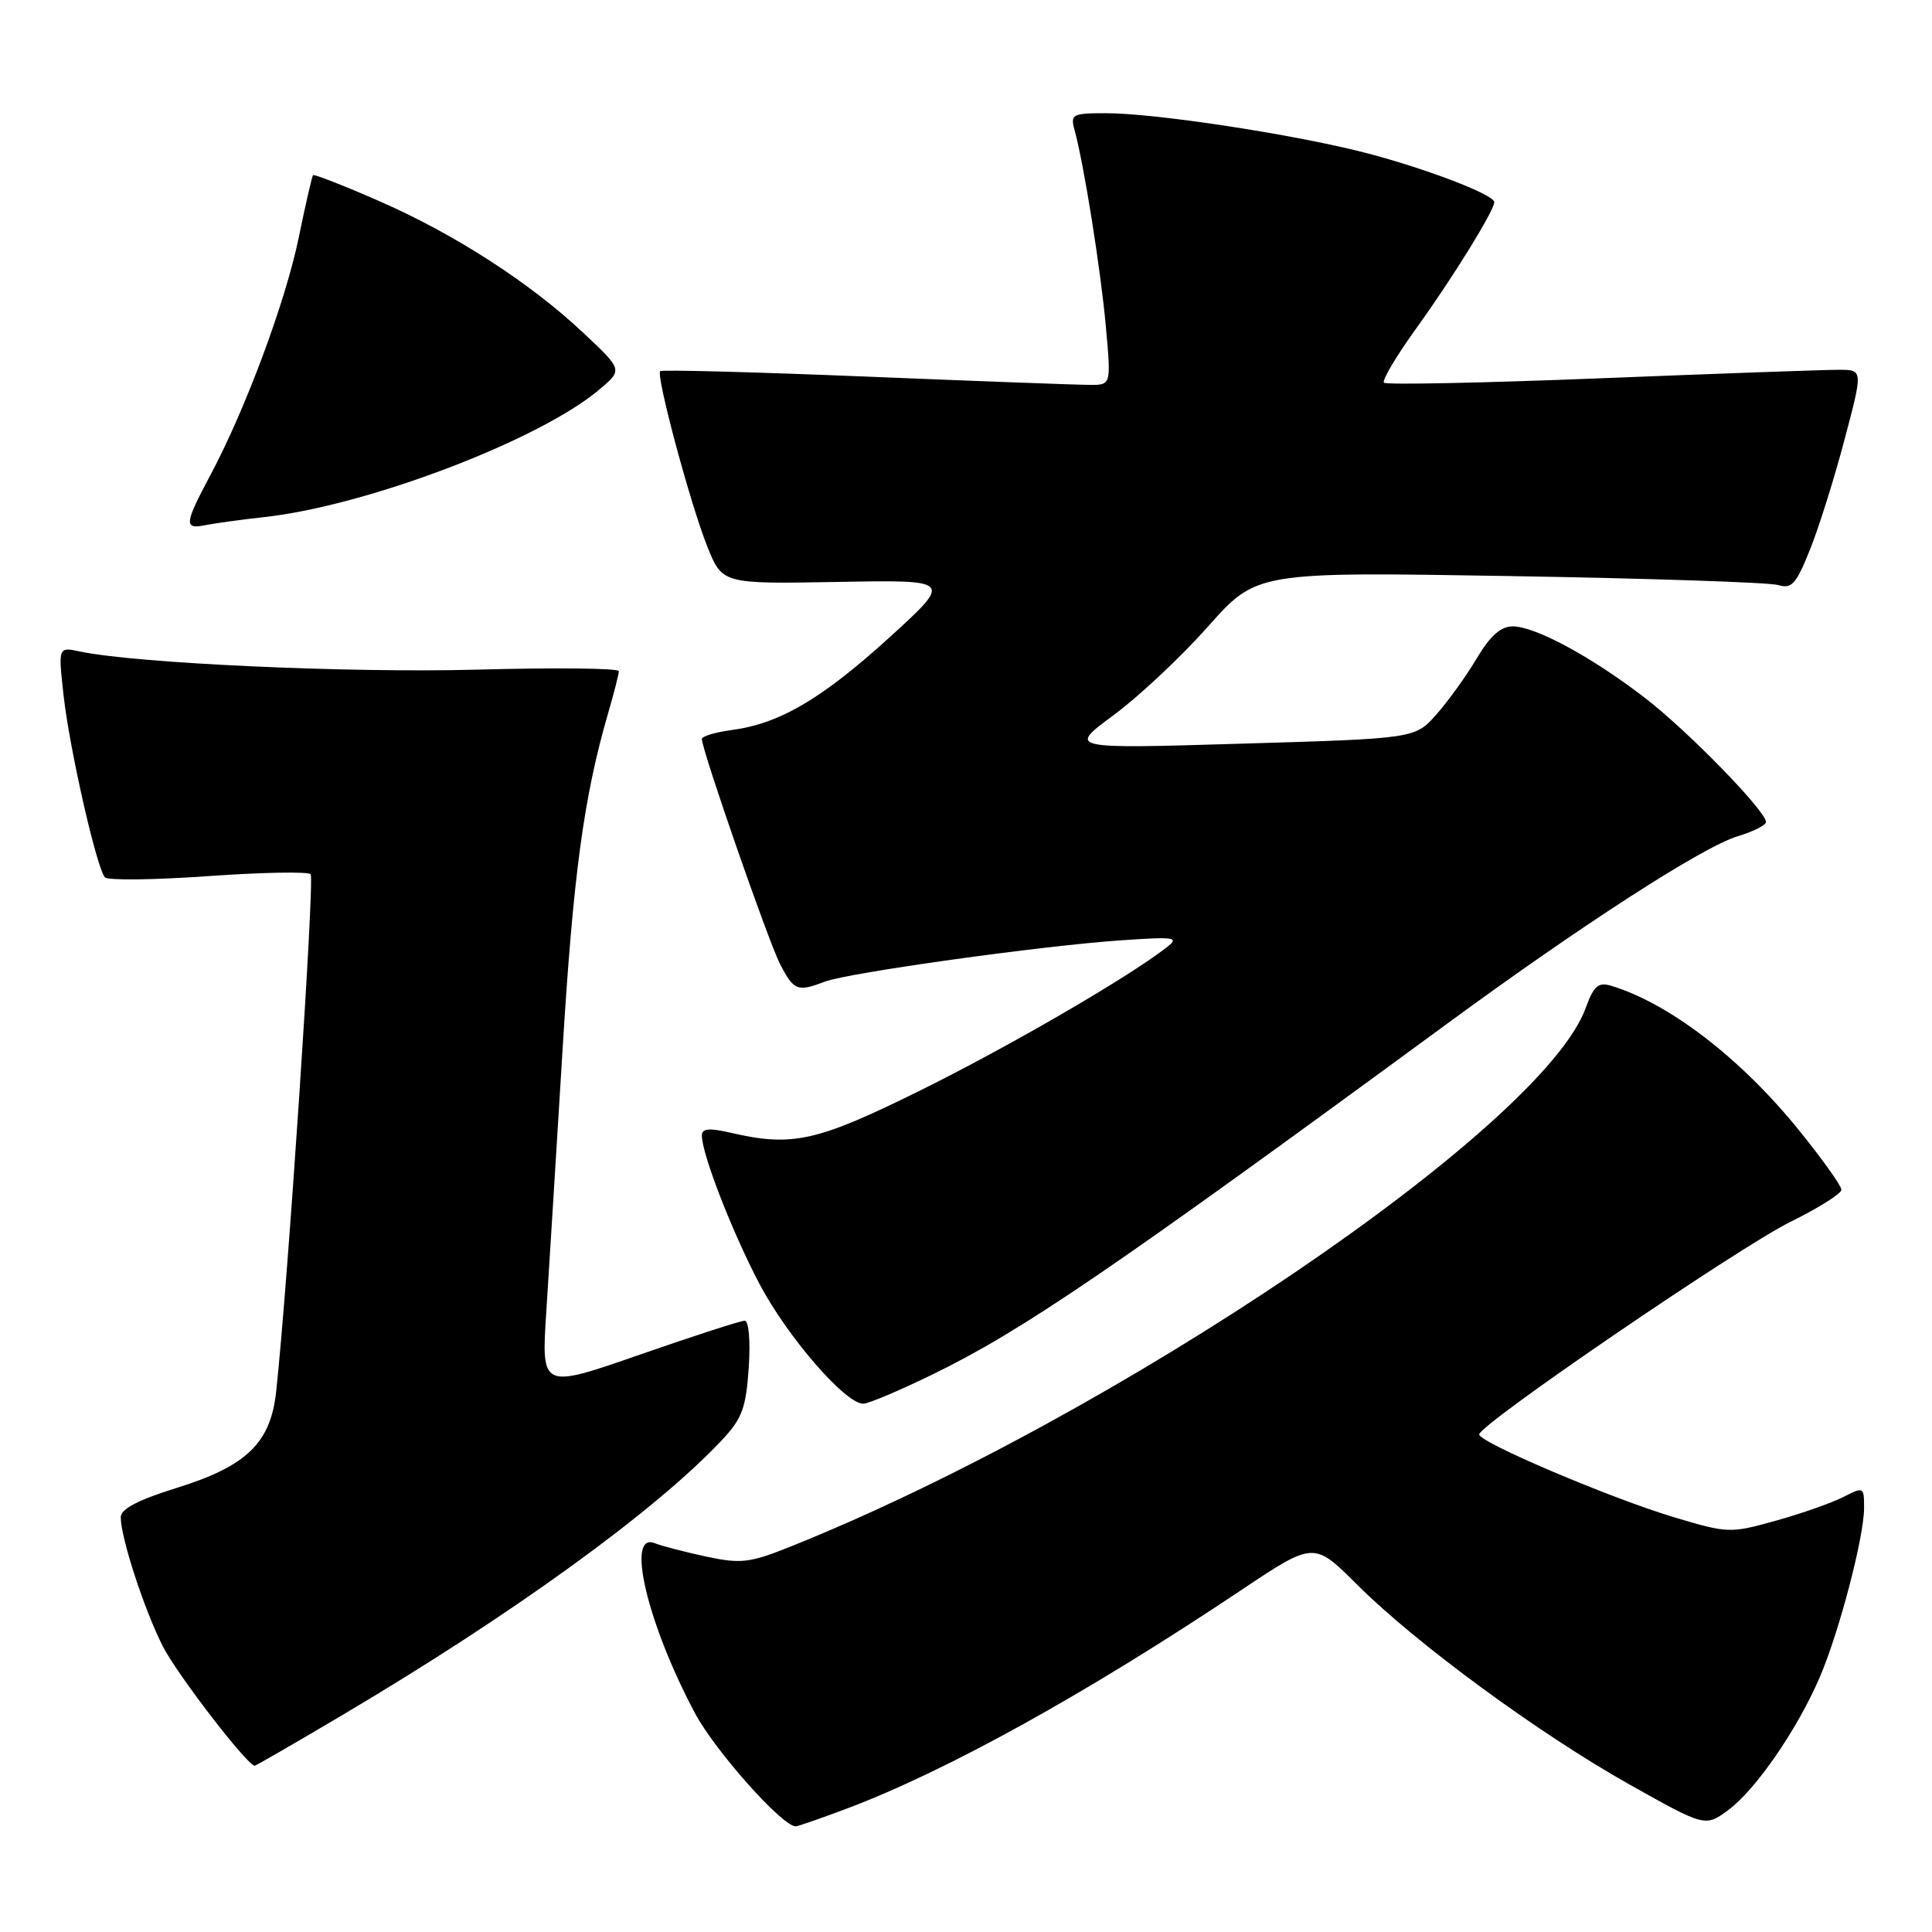 <?xml version="1.0" encoding="UTF-8" standalone="no"?>
<!DOCTYPE svg PUBLIC "-//W3C//DTD SVG 1.1//EN" "http://www.w3.org/Graphics/SVG/1.1/DTD/svg11.dtd" >
<svg xmlns="http://www.w3.org/2000/svg" xmlns:xlink="http://www.w3.org/1999/xlink" version="1.1" viewBox="0 0 256 256">
 <g >
 <path fill="currentColor"
d=" M 112.23 239.64 C 125.47 234.65 144.01 224.38 164.45 210.71 C 174.10 204.26 174.10 204.26 179.80 209.95 C 187.61 217.75 203.93 229.73 215.96 236.48 C 225.96 242.09 225.96 242.09 229.03 239.82 C 232.63 237.16 238.13 229.18 241.09 222.33 C 243.67 216.37 247.00 203.67 247.00 199.81 C 247.00 197.01 246.94 196.98 244.25 198.36 C 242.74 199.14 238.71 200.55 235.31 201.50 C 229.25 203.19 228.96 203.18 221.81 201.04 C 213.36 198.50 196.00 191.12 196.00 190.07 C 196.00 188.76 230.38 165.29 237.25 161.90 C 240.96 160.07 244.00 158.15 244.00 157.65 C 244.00 157.14 241.49 153.61 238.41 149.81 C 230.70 140.25 221.16 132.92 213.45 130.61 C 211.78 130.11 211.17 130.65 210.12 133.55 C 204.40 149.37 147.69 187.77 104.60 204.99 C 99.35 207.09 98.15 207.23 93.60 206.26 C 90.80 205.66 87.71 204.86 86.75 204.48 C 82.88 202.95 85.78 215.17 92.09 227.01 C 94.75 232.00 103.65 242.00 105.43 242.00 C 105.72 242.00 108.78 240.94 112.23 239.64 Z  M 45.24 227.33 C 67.93 213.90 86.81 200.23 95.64 190.84 C 98.32 187.99 98.85 186.58 99.21 181.25 C 99.45 177.66 99.22 175.00 98.67 175.00 C 98.15 175.00 91.87 177.03 84.72 179.52 C 71.72 184.04 71.72 184.04 72.39 173.77 C 72.75 168.12 73.72 152.54 74.54 139.15 C 75.95 115.96 77.36 105.59 80.56 94.57 C 81.35 91.86 82.00 89.32 82.00 88.93 C 82.00 88.54 73.56 88.45 63.25 88.73 C 46.32 89.19 18.03 87.90 10.60 86.33 C 7.71 85.71 7.71 85.71 8.42 92.11 C 9.20 99.18 12.81 115.07 13.91 116.26 C 14.30 116.67 20.44 116.60 27.56 116.09 C 34.68 115.59 40.80 115.47 41.16 115.84 C 41.72 116.41 38.13 170.31 36.59 184.42 C 35.85 191.22 32.67 194.28 23.37 197.17 C 18.26 198.76 16.00 199.95 16.00 201.05 C 16.00 203.74 19.10 213.26 21.56 218.12 C 23.41 221.78 32.68 233.84 33.74 233.97 C 33.87 233.99 39.04 231.00 45.24 227.33 Z  M 123.55 182.13 C 135.46 176.33 147.29 168.26 191.76 135.64 C 209.61 122.54 225.69 112.17 230.25 110.81 C 232.31 110.19 234.00 109.34 234.00 108.92 C 234.00 107.47 223.65 96.85 217.97 92.48 C 210.91 87.04 203.43 83.00 200.45 83.00 C 198.85 83.00 197.45 84.25 195.67 87.25 C 194.28 89.59 191.87 92.93 190.32 94.68 C 187.50 97.86 187.50 97.86 164.50 98.54 C 141.50 99.23 141.50 99.23 147.56 94.76 C 150.89 92.30 156.52 87.02 160.06 83.03 C 166.50 75.77 166.50 75.77 200.00 76.33 C 218.43 76.64 234.45 77.17 235.60 77.52 C 237.41 78.07 238.00 77.41 239.83 72.83 C 241.01 69.90 243.07 63.34 244.41 58.25 C 246.86 49.00 246.86 49.00 243.68 49.00 C 241.93 48.99 227.77 49.50 212.21 50.12 C 196.64 50.74 183.67 51.01 183.38 50.71 C 183.09 50.42 185.06 47.10 187.78 43.34 C 192.55 36.72 198.00 27.89 198.00 26.79 C 198.00 25.77 188.50 22.17 180.50 20.14 C 170.81 17.70 153.00 15.00 146.51 15.00 C 142.07 15.00 141.81 15.15 142.39 17.25 C 143.61 21.68 145.84 35.64 146.53 43.25 C 147.23 51.00 147.23 51.00 144.47 51.00 C 142.95 51.00 129.60 50.51 114.79 49.90 C 99.98 49.30 87.69 48.97 87.48 49.18 C 86.90 49.77 91.49 66.86 93.73 72.44 C 95.72 77.38 95.72 77.38 110.98 77.11 C 126.23 76.83 126.23 76.83 117.87 84.45 C 108.90 92.60 103.33 95.88 96.98 96.73 C 94.79 97.02 93.00 97.56 93.00 97.92 C 93.00 99.39 101.81 124.74 103.37 127.76 C 105.20 131.28 105.66 131.46 109.31 130.07 C 112.41 128.89 137.99 125.32 148.50 124.60 C 155.85 124.10 156.34 124.18 154.50 125.60 C 149.23 129.67 133.41 138.83 121.72 144.60 C 108.17 151.29 104.96 151.99 96.75 150.08 C 93.97 149.44 93.00 149.53 93.00 150.45 C 93.00 152.91 96.98 163.16 100.62 170.10 C 104.30 177.10 112.00 186.00 114.38 186.00 C 115.06 186.00 119.18 184.26 123.55 182.13 Z  M 35.00 68.52 C 48.70 67.01 71.60 58.28 79.50 51.55 C 82.50 49.00 82.50 49.00 77.30 44.11 C 70.22 37.45 60.17 30.97 50.12 26.59 C 45.51 24.57 41.62 23.06 41.48 23.21 C 41.34 23.37 40.49 27.05 39.60 31.40 C 37.86 39.90 32.56 54.17 27.89 62.93 C 24.41 69.46 24.34 70.17 27.25 69.58 C 28.49 69.33 31.98 68.85 35.00 68.52 Z "/>
</g>
</svg>